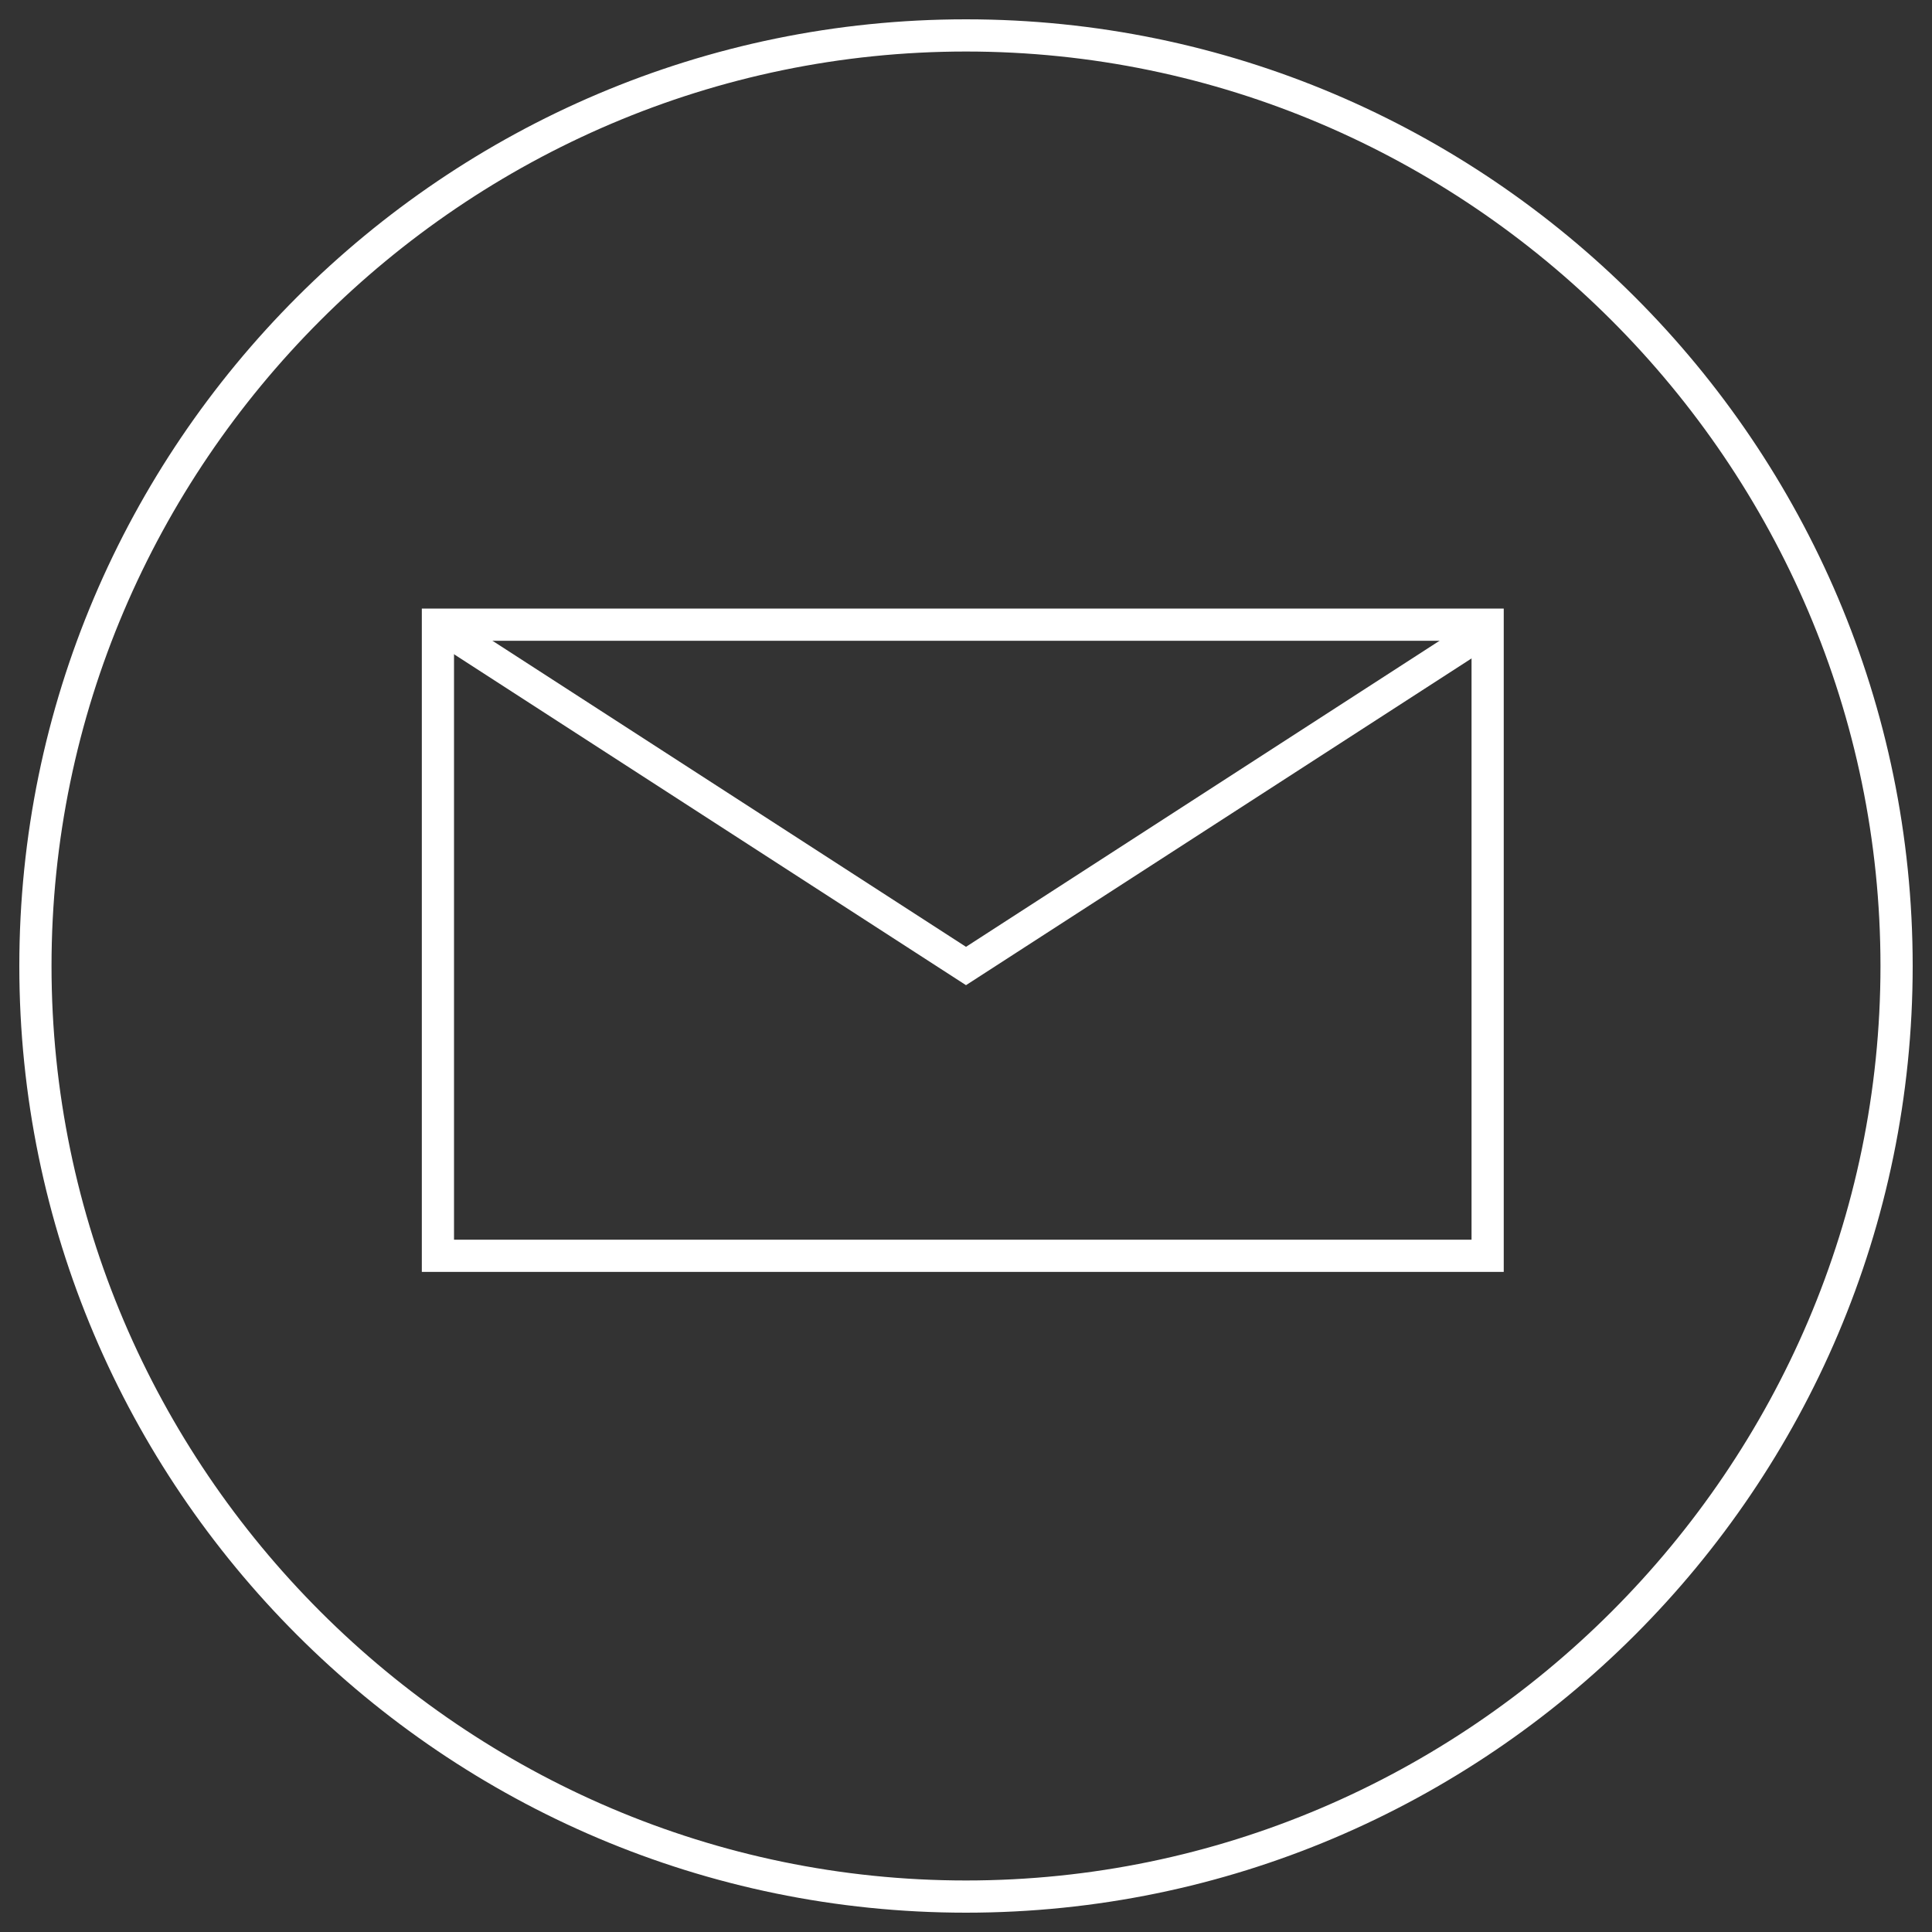 <?xml version="1.0" encoding="utf-8"?>
<!-- Generator: Adobe Illustrator 20.0.0, SVG Export Plug-In . SVG Version: 6.00 Build 0)  -->
<svg version="1.1" xmlns="http://www.w3.org/2000/svg" xmlns:xlink="http://www.w3.org/1999/xlink" x="0px" y="0px"
	 viewBox="0 0 30 30" style="enable-background:new 0 0 30 30;" xml:space="preserve">
<rect x="0" y="0" width="30" height="30" fill="#333333" stroke="none"/>
<style type="text/css">
	.st0{fill:#FFFFFF;}
	.st1{display:none;}
	.st2{display:inline;}
	.st3{fill:none;stroke:#FFFFFF;stroke-width:0.5;stroke-miterlimit:10;}
	.st4{display:inline;fill:none;stroke:#FFFFFF;stroke-width:0.5;stroke-miterlimit:10;}
	.st5{display:none;fill:none;stroke:#FFFFFF;stroke-width:0.5;stroke-miterlimit:10;}
	.st6{fill:none;stroke:#FFFFFF;stroke-width:0.75;stroke-miterlimit:10;}
</style>
<g id="Layer_1">
	<g>
		<path class="st0" d="M15,0.8c7.8,0,14.2,6.4,14.2,14.2S22.8,29.2,15,29.2S0.8,22.8,0.8,15S7.2,0.8,15,0.8 M15,0.3
			C6.9,0.3,0.3,6.9,0.3,15S6.9,29.7,15,29.7S29.7,23.1,29.7,15S23.1,0.3,15,0.3L15,0.3z"/>
	</g>
</g>
<g id="Layer_2">
	<g class="st1">
		<g class="st2">
			<path class="st3" d="M14.2,11.3c0.3,0.4,0.4,0.9,0.4,1.4c0,0.6-0.1,1-0.4,1.3c-0.2,0.2-0.4,0.4-0.7,0.5c0.5,0.2,0.8,0.4,1,0.8
				c0.2,0.4,0.4,0.8,0.4,1.3c0,0.5-0.1,1-0.4,1.5c-0.2,0.3-0.4,0.5-0.6,0.7c-0.3,0.2-0.6,0.4-1,0.5c-0.4,0.1-0.8,0.1-1.3,0.1H7.5
				v-9.1h4.4C13,10.3,13.8,10.7,14.2,11.3z M9.3,11.9v2h2.2c0.4,0,0.7-0.1,1-0.2c0.2-0.2,0.4-0.4,0.4-0.8c0-0.4-0.2-0.7-0.5-0.8
				c-0.3-0.1-0.6-0.1-1.1-0.1H9.3z M9.3,15.4v2.4h2.2c0.4,0,0.7-0.1,0.9-0.2c0.4-0.2,0.6-0.6,0.6-1.1c0-0.5-0.2-0.8-0.6-1
				c-0.2-0.1-0.5-0.2-0.9-0.2H9.3z"/>
			<path class="st3" d="M20.8,12.8c0.5,0.2,0.9,0.5,1.2,1c0.3,0.4,0.5,0.9,0.5,1.4c0,0.3,0.1,0.8,0.1,1.3h-4.9
				c0,0.7,0.3,1.2,0.7,1.4c0.3,0.2,0.6,0.3,1,0.3c0.4,0,0.7-0.1,1-0.3c0.1-0.1,0.3-0.3,0.4-0.5h1.8c0,0.4-0.3,0.8-0.6,1.2
				c-0.6,0.7-1.4,1-2.5,1c-0.9,0-1.7-0.3-2.4-0.8c-0.7-0.6-1-1.5-1-2.7c0-1.2,0.3-2.1,0.9-2.7c0.6-0.6,1.4-0.9,2.4-0.9
				C19.8,12.5,20.3,12.6,20.8,12.8z M18.1,14.4c-0.2,0.3-0.4,0.6-0.5,1h3c0-0.5-0.2-0.8-0.5-1.1c-0.3-0.2-0.6-0.4-1-0.4
				C18.7,14,18.4,14.1,18.1,14.4z"/>
		</g>
		<rect x="16.9" y="11.3" class="st4" width="4.7" height="0.9"/>
	</g>
	<path class="st5" d="M15,8.5c-2.8,0-5,2.4-5,5c0,1.4,0.7,2,2,4.4c1.2,2.1,2.1,3.9,2.1,3.9c0.5,0.9,1.3,0.9,1.7,0c0,0,1-1.9,2.1-3.9
		c1.3-2.3,2-3,2-4.4C20,10.9,17.8,8.5,15,8.5z M15,16.5c-1.7,0-3-1.3-3-3s1.3-3,3-3c1.7,0,3,1.3,3,3S16.7,16.5,15,16.5z"/>
	<path class="st5" d="M19.4,23c0.4,0,3.6-2.4,3.6-2.7c0-0.3-3.6-2.6-3.9-2.6c-0.3,0-1.3,1.2-1.6,1.4c-0.3,0.1-2,0.1-4-1.9
		c-2-1.9-2.6-4.2-2.6-4.5c0-0.4,1.6-1.4,1.7-1.7c0-0.3-2.1-4.1-2.5-4.1C9.7,7,7,10.3,7,10.6c0,0.3,0.2,3.8,4.7,8.2
		C16.2,23.3,19.1,23,19.4,23z"/>
	<g>
		<rect x="6.8" y="9.7" class="st3" width="16.3" height="9.8"/>
		<polyline class="st3" points="6.8,9.7 15,15 23.2,9.7 		"/>
	</g>
	<path class="st5" d="M17.5,15.5c0.3,0,0.5,0.1,0.7,0.4c0.2,0.3,0.3,0.6,0.3,1c0,0.4-0.1,0.7-0.3,1c-0.2,0.3-0.4,0.4-0.7,0.4
		c-0.3,0-0.5-0.1-0.7-0.4c-0.2-0.3-0.3-0.6-0.3-1c0-0.4,0.1-0.7,0.3-1C17,15.7,17.2,15.5,17.5,15.5z M21,11.9c0.8,0.8,1.2,1.8,1.2,3
		c0,0.8-0.1,1.5-0.3,2.1c-0.2,0.6-0.4,1.1-0.7,1.5c-0.3,0.4-0.6,0.7-1,1c-0.4,0.3-0.8,0.5-1.1,0.6s-0.7,0.2-1.1,0.3
		c-0.4,0.1-0.7,0.1-1,0.1c-0.2,0-0.4,0-0.7,0c-0.1,0-0.2,0-0.6,0c-0.3,0-0.6,0-0.8,0s-0.5,0-0.8,0c-0.3,0-0.5,0-0.6,0
		c-0.3,0-0.5,0-0.7,0c-0.2,0-0.5-0.1-1-0.1c-0.4-0.1-0.8-0.2-1.1-0.3c-0.3-0.1-0.7-0.3-1.1-0.6c-0.4-0.3-0.7-0.6-1-1
		c-0.3-0.4-0.5-0.9-0.7-1.5c-0.2-0.6-0.3-1.3-0.3-2.1c0-1.2,0.4-2.2,1.2-3c-0.1,0-0.1-0.5,0-1.2C9,9.8,9.2,9.1,9.5,8.4
		c1,0.1,2.1,0.6,3.6,1.6c0.5-0.1,1.1-0.2,2-0.2c0.9,0,1.5,0.1,2,0.2c0.6-0.4,1.3-0.8,1.8-1.1c0.6-0.3,1-0.4,1.3-0.5l0.4-0.1
		c0.3,0.7,0.4,1.4,0.5,2.2C21.1,11.4,21.1,11.8,21,11.9L21,11.9z M15,19.9c1.7,0,3-0.2,3.9-0.6c0.9-0.4,1.3-1.3,1.3-2.6
		c0-0.7-0.3-1.4-0.8-1.9c-0.3-0.3-0.6-0.4-1-0.5c-0.4-0.1-1-0.1-1.8,0c-0.8,0.1-1.3,0.1-1.6,0.1c-0.4,0-0.8,0-1.4-0.1
		c-0.5,0-1-0.1-1.2-0.1c-0.3,0-0.6,0-1,0.1c-0.4,0.1-0.6,0.2-0.9,0.4c-0.5,0.5-0.8,1.1-0.8,1.9c0,1.3,0.4,2.1,1.3,2.6
		C11.9,19.7,13.2,19.9,15,19.9L15,19.9z M12.5,15.5c0.3,0,0.5,0.1,0.7,0.4c0.2,0.3,0.3,0.6,0.3,1c0,0.4-0.1,0.7-0.3,1
		c-0.2,0.3-0.4,0.4-0.7,0.4c-0.3,0-0.5-0.1-0.7-0.4c-0.2-0.3-0.3-0.6-0.3-1c0-0.4,0.1-0.7,0.3-1C12,15.7,12.2,15.5,12.5,15.5z"/>
	<g class="st1">
		<g class="st2">
			<path class="st6" d="M7,22.6h3v-12H7V22.6z M19,10.6c-2.6,0-3.8,1.9-4,2v-2h-3v12h3v-7c0-0.3,0.6-2.3,3-2c1.3,0.1,2,1.8,2,2v7
				l3,0v-8.3C22.9,13.1,22.3,10.7,19,10.6z M8.5,6.6C7.7,6.6,7,7.3,7,8.1s0.7,1.5,1.5,1.5c0.8,0,1.5-0.7,1.5-1.5S9.3,6.6,8.5,6.6z"
				/>
		</g>
	</g>
</g>
</svg>
